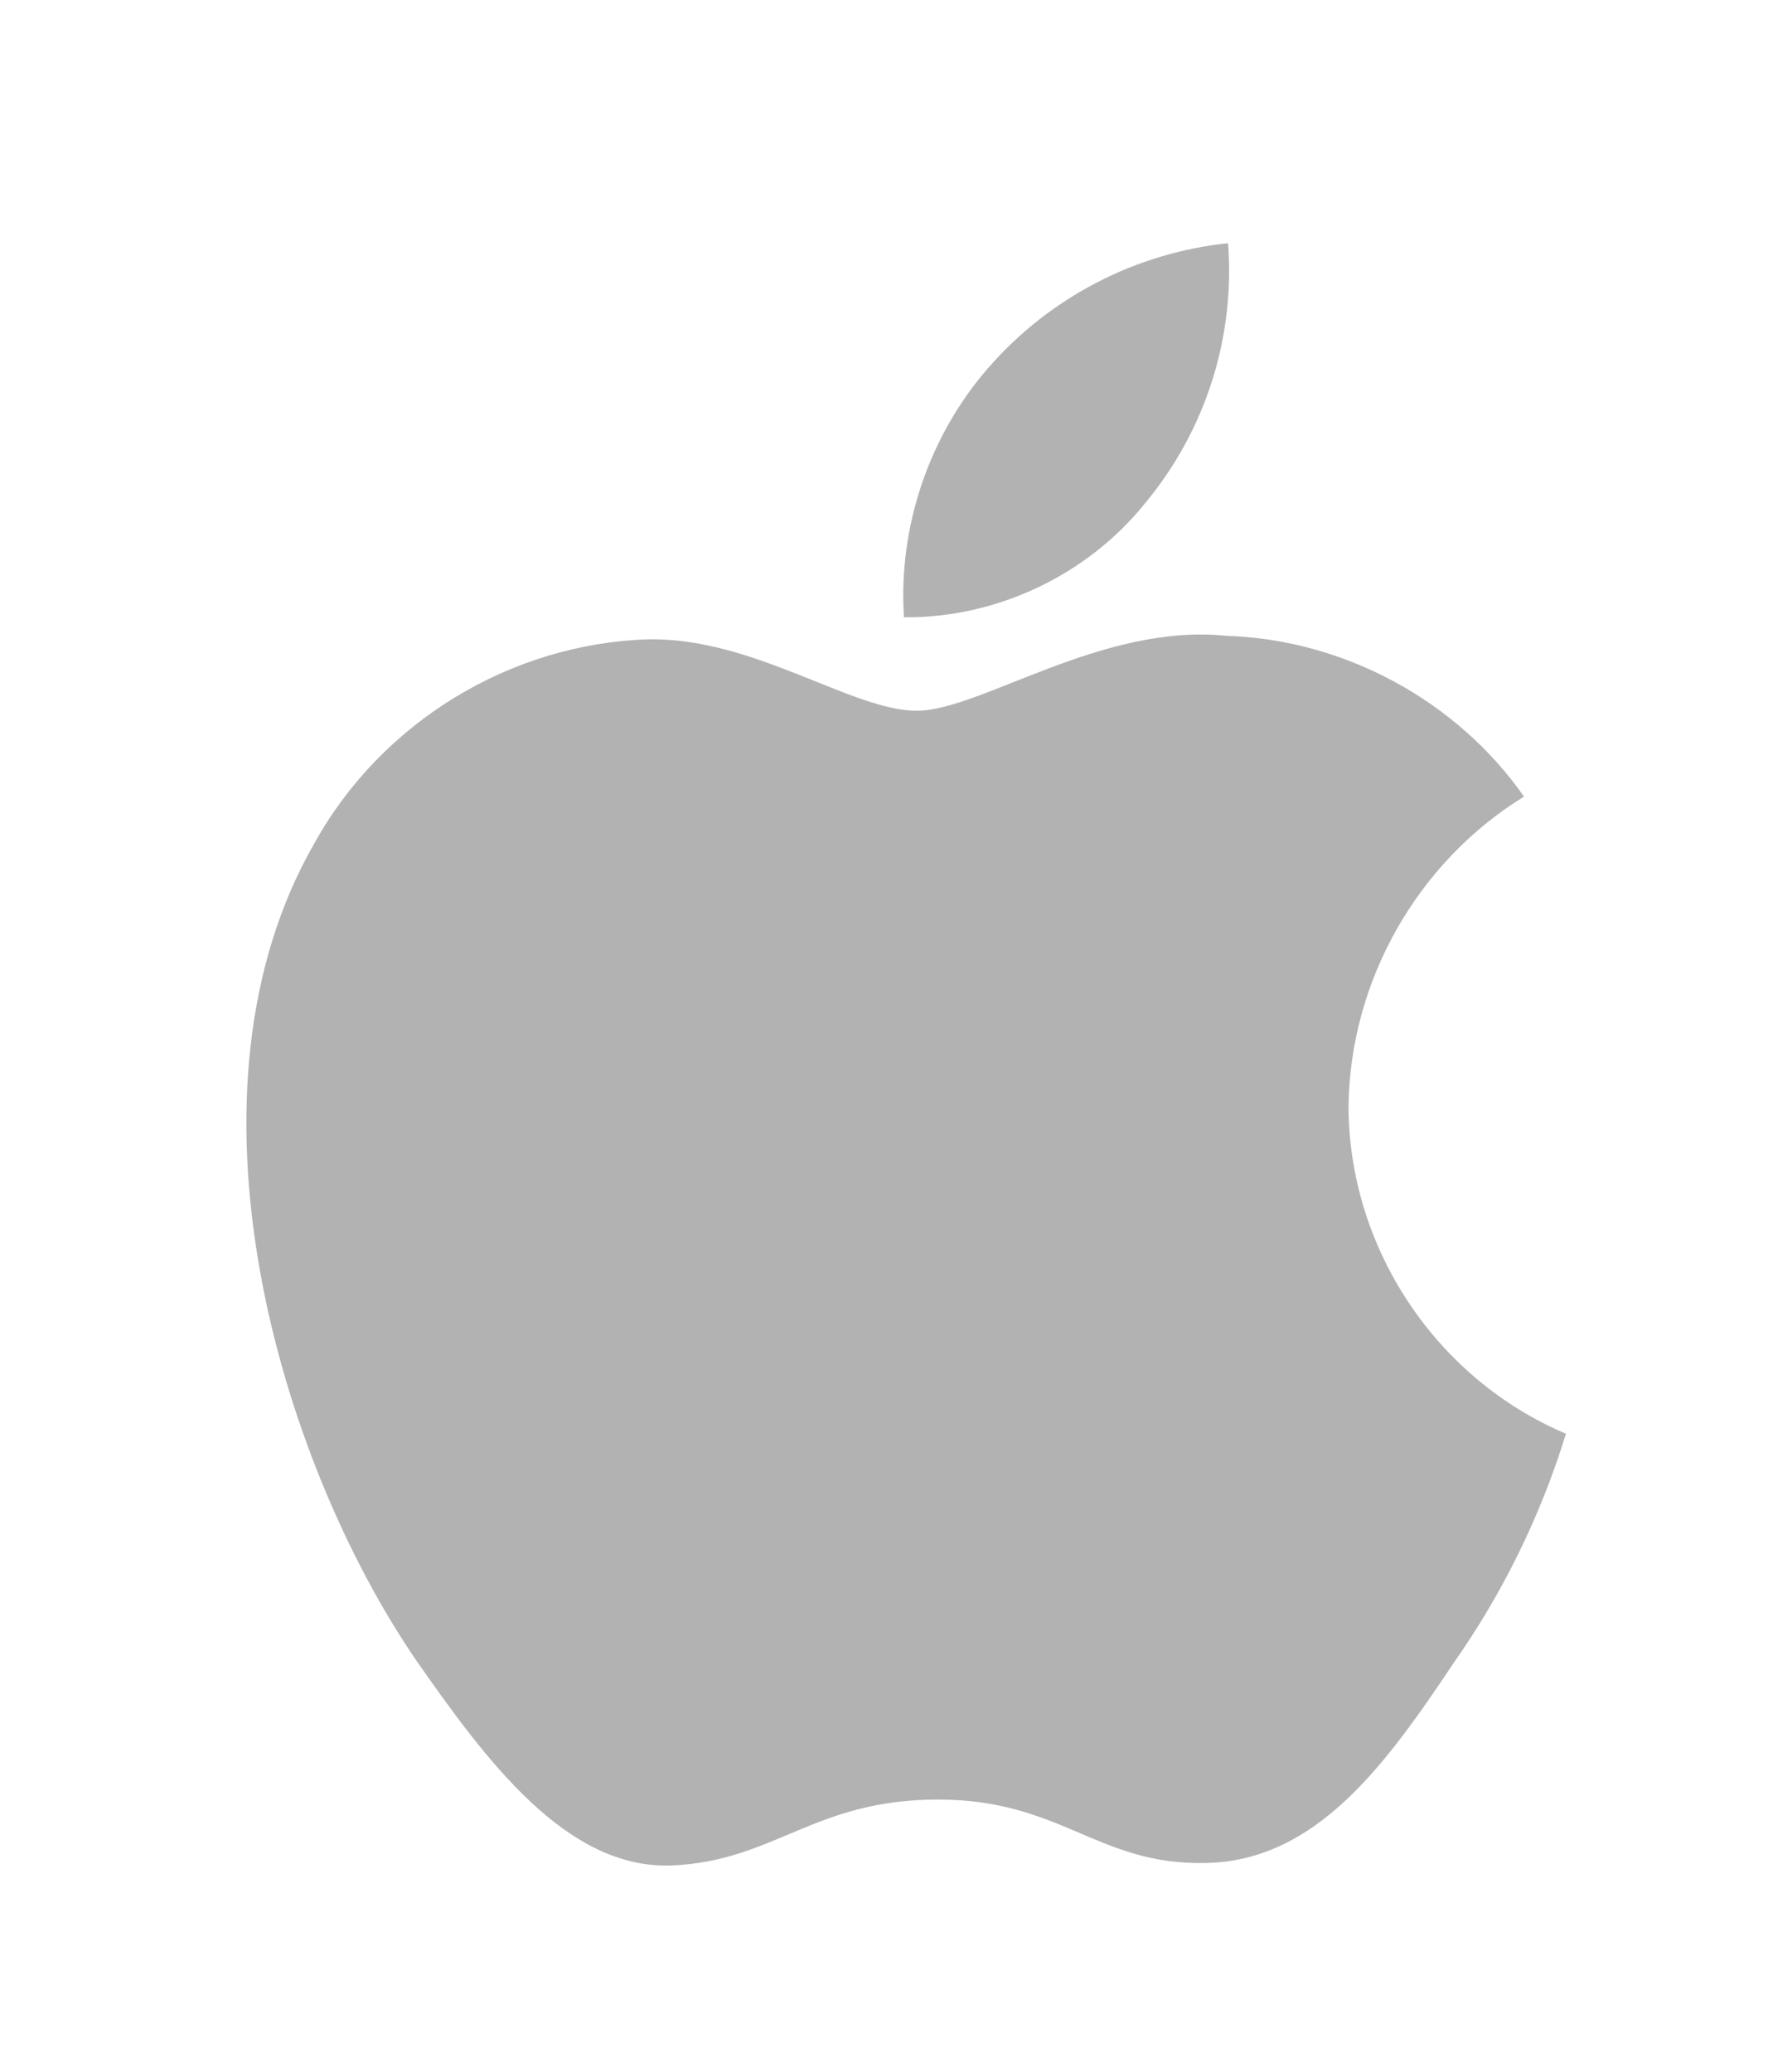 <svg width="35" height="41" viewBox="0 0 35 41" fill="none" xmlns="http://www.w3.org/2000/svg">
<g filter="url(#filter0_d_2_382)">
<path d="M26.696 17.888C26.728 15.409 28.059 13.064 30.17 11.765C28.838 9.863 26.607 8.657 24.285 8.584C21.809 8.324 19.409 10.066 18.148 10.066C16.861 10.066 14.919 8.61 12.827 8.653C10.1 8.741 7.558 10.291 6.232 12.675C3.38 17.612 5.507 24.868 8.239 28.859C9.605 30.813 11.203 32.996 13.293 32.919C15.338 32.834 16.102 31.614 18.57 31.614C21.016 31.614 21.733 32.919 23.865 32.869C26.06 32.834 27.442 30.907 28.761 28.934C29.743 27.541 30.499 26.003 31 24.374C28.421 23.283 26.699 20.688 26.696 17.888Z" fill="#B2B2B2"/>
<path d="M22.668 5.96C23.864 4.523 24.454 2.677 24.311 0.813C22.483 1.005 20.794 1.878 19.582 3.26C18.396 4.609 17.779 6.423 17.895 8.216C19.724 8.235 21.522 7.385 22.668 5.96Z" fill="#B2B2B2"/>
</g>
<defs>
<filter id="filter0_d_2_382" x="0.878" y="0.813" width="34.122" height="40.108" filterUnits="userSpaceOnUse" color-interpolation-filters="sRGB">
<feFlood flood-opacity="0" result="BackgroundImageFix"/>
<feColorMatrix in="SourceAlpha" type="matrix" values="0 0 0 0 0 0 0 0 0 0 0 0 0 0 0 0 0 0 127 0" result="hardAlpha"/>
<feOffset dy="4"/>
<feGaussianBlur stdDeviation="2"/>
<feComposite in2="hardAlpha" operator="out"/>
<feColorMatrix type="matrix" values="0 0 0 0 0 0 0 0 0 0 0 0 0 0 0 0 0 0 0.25 0"/>
<feBlend mode="normal" in2="BackgroundImageFix" result="effect1_dropShadow_2_382"/>
<feBlend mode="normal" in="SourceGraphic" in2="effect1_dropShadow_2_382" result="shape"/>
</filter>
</defs>
</svg>
